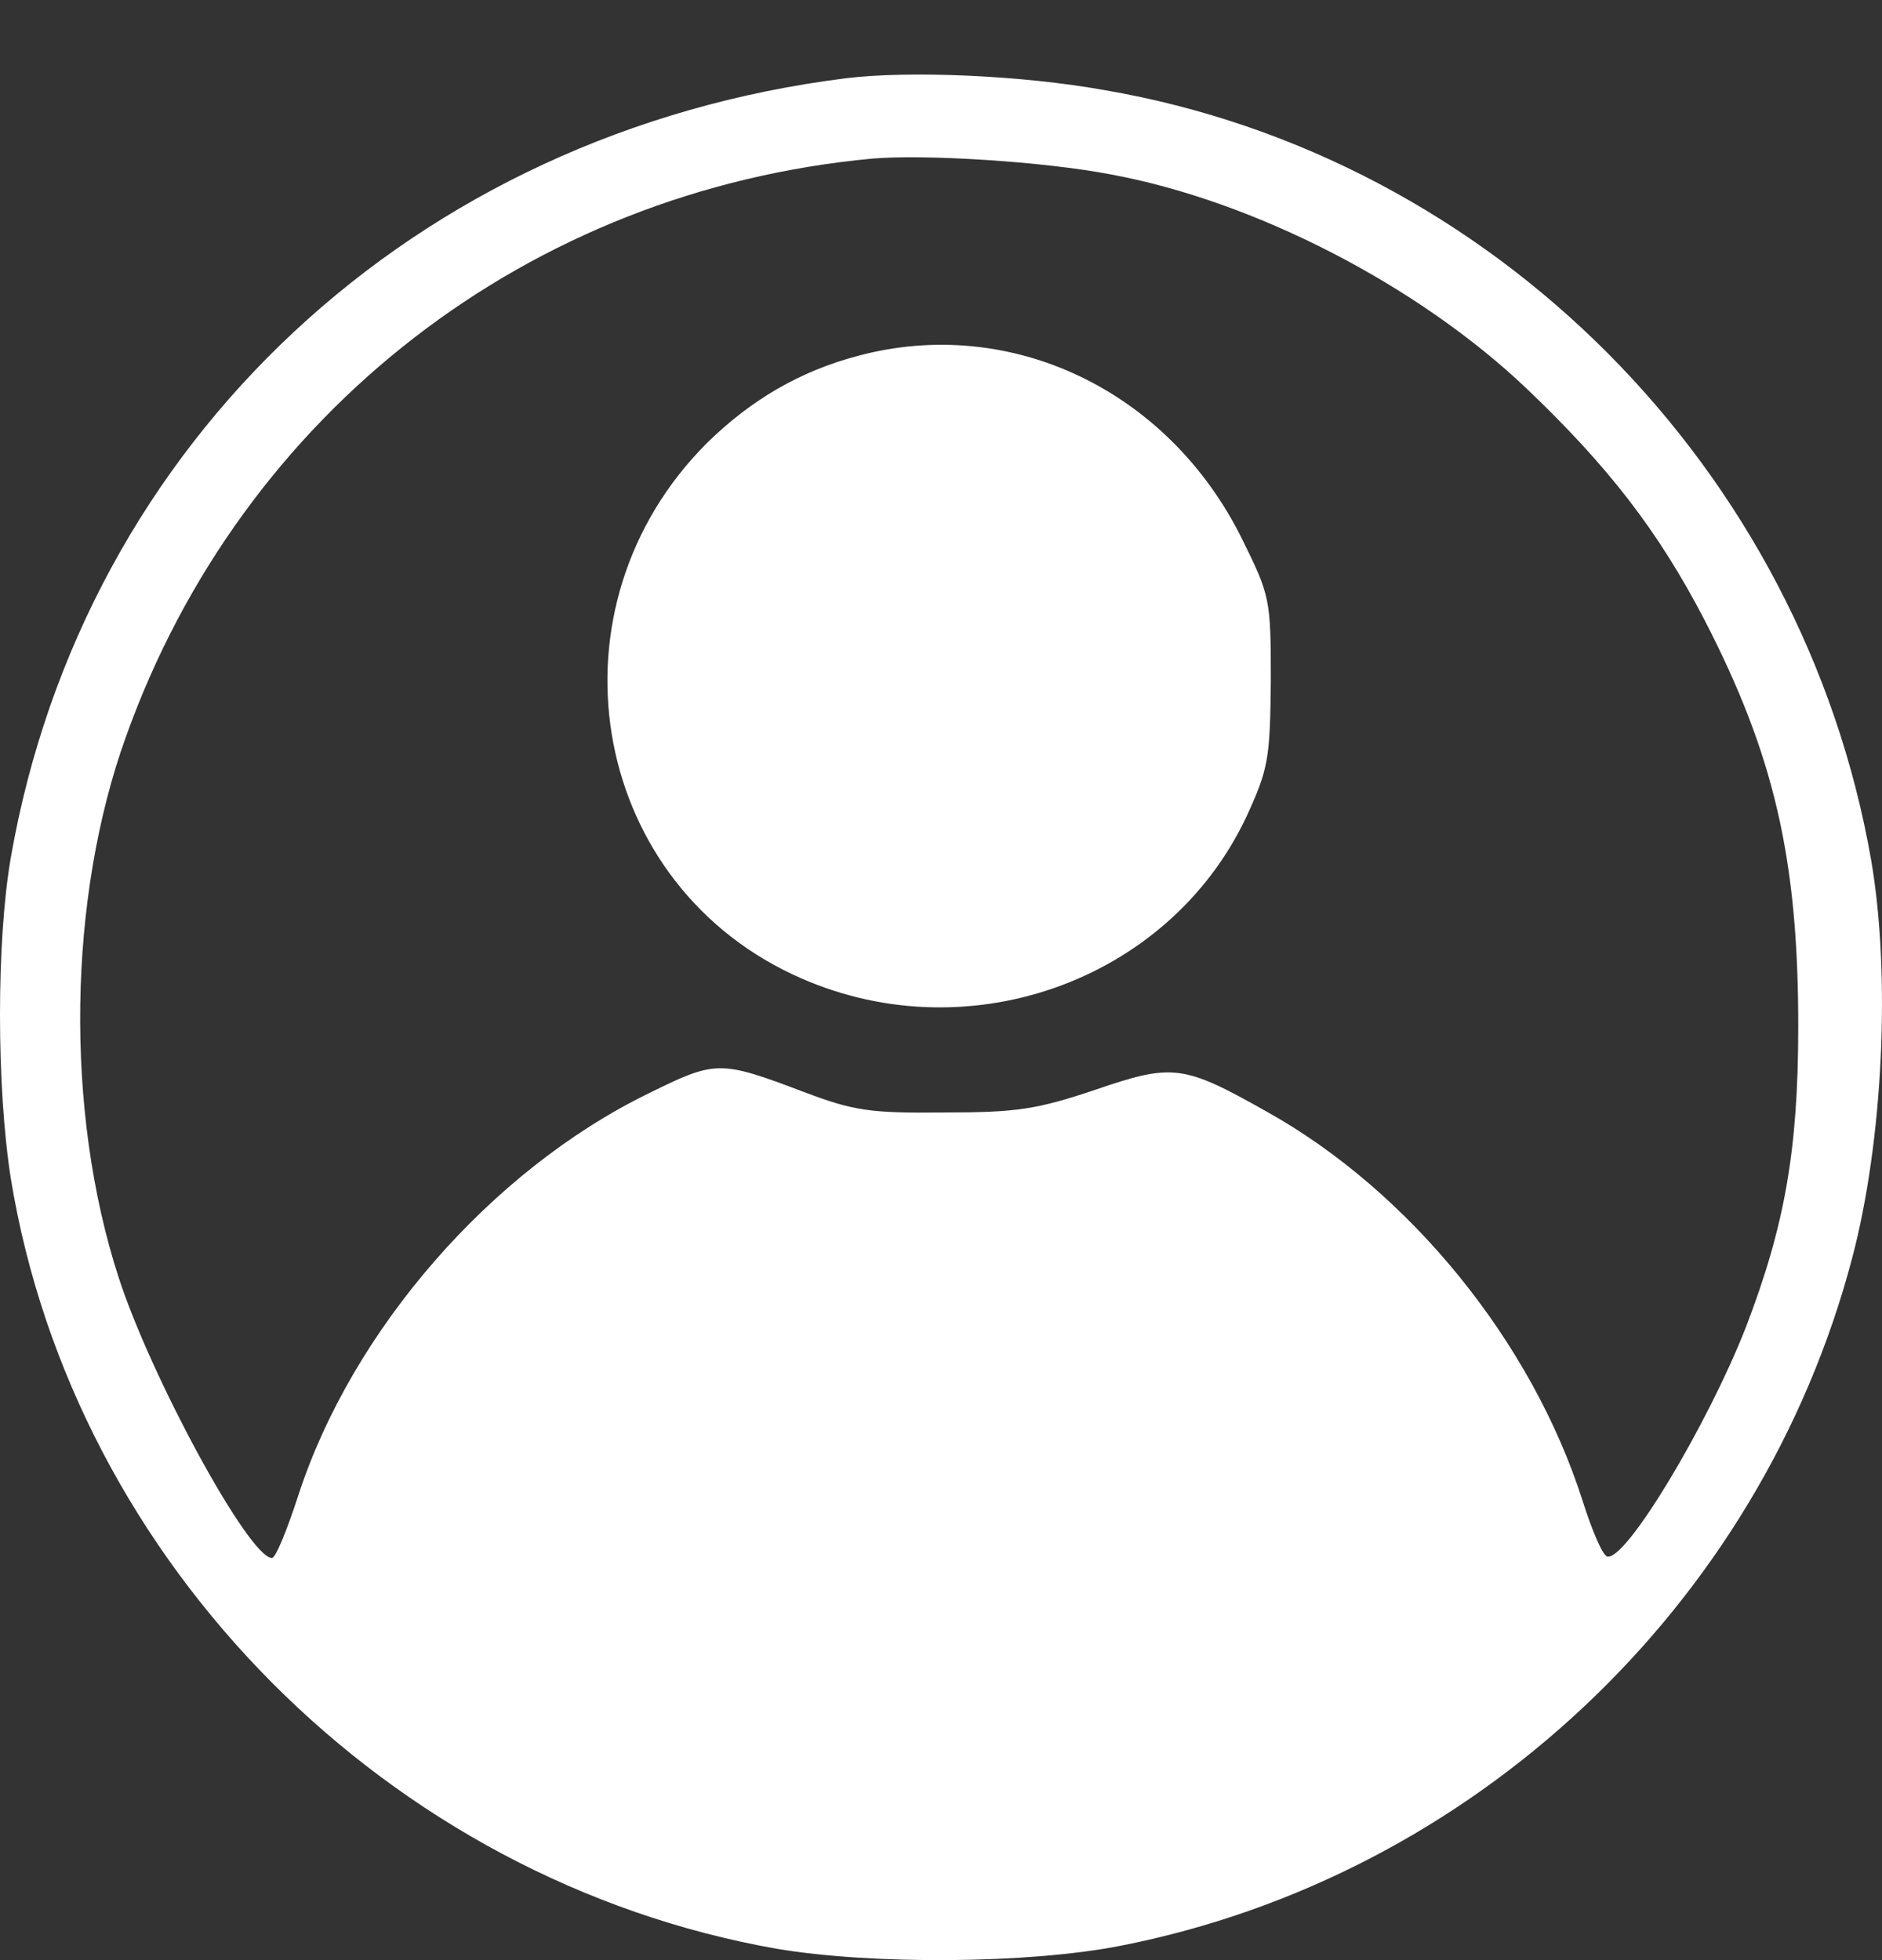 <svg width="24" height="25" viewBox="0 0 24 25" fill="none" xmlns="http://www.w3.org/2000/svg">
<rect x="0" y="0" width="24" height="25" fill="#333333" stroke="none"/>
<path d="M10.795 0.997C5.287 1.684 1.067 5.623 0.138 10.937C-0.046 12.002 -0.046 13.86 0.138 15.031C0.941 19.948 4.958 23.984 9.904 24.855C11.114 25.059 13.108 25.049 14.289 24.817C18.78 23.936 22.448 20.49 23.619 16.048C24.016 14.547 24.113 12.428 23.861 10.966C22.99 5.981 19.041 2.003 14.095 1.151C13.021 0.958 11.598 0.9 10.795 0.997ZM14.173 2.226C16.002 2.565 18.083 3.639 19.467 4.955C20.503 5.943 21.142 6.765 21.732 7.898C22.622 9.621 22.932 10.947 22.932 13.086C22.932 14.673 22.758 15.641 22.264 16.928C21.78 18.167 20.725 19.929 20.493 19.851C20.435 19.832 20.299 19.513 20.183 19.145C19.535 17.112 17.976 15.196 16.157 14.18C15.092 13.579 14.957 13.56 13.969 13.899C13.224 14.15 12.963 14.189 12.043 14.189C11.104 14.199 10.891 14.17 10.253 13.928C9.178 13.521 9.13 13.521 8.268 13.947C6.265 14.925 4.494 16.957 3.806 19.067C3.661 19.513 3.516 19.871 3.468 19.871C3.177 19.871 1.929 17.577 1.512 16.29C0.825 14.17 0.864 11.45 1.609 9.388C3.09 5.255 6.749 2.429 11.124 2.023C11.801 1.965 13.321 2.061 14.173 2.226Z" fill="white"/>
<path d="M10.94 4.539C10.204 4.733 9.575 5.1 9.014 5.652C6.933 7.733 7.494 11.198 10.108 12.428C12.285 13.454 14.899 12.534 15.896 10.414C16.176 9.805 16.196 9.679 16.206 8.682C16.206 7.636 16.196 7.598 15.838 6.872C14.899 4.975 12.886 4.016 10.94 4.539Z" fill="white"/>
</svg>
